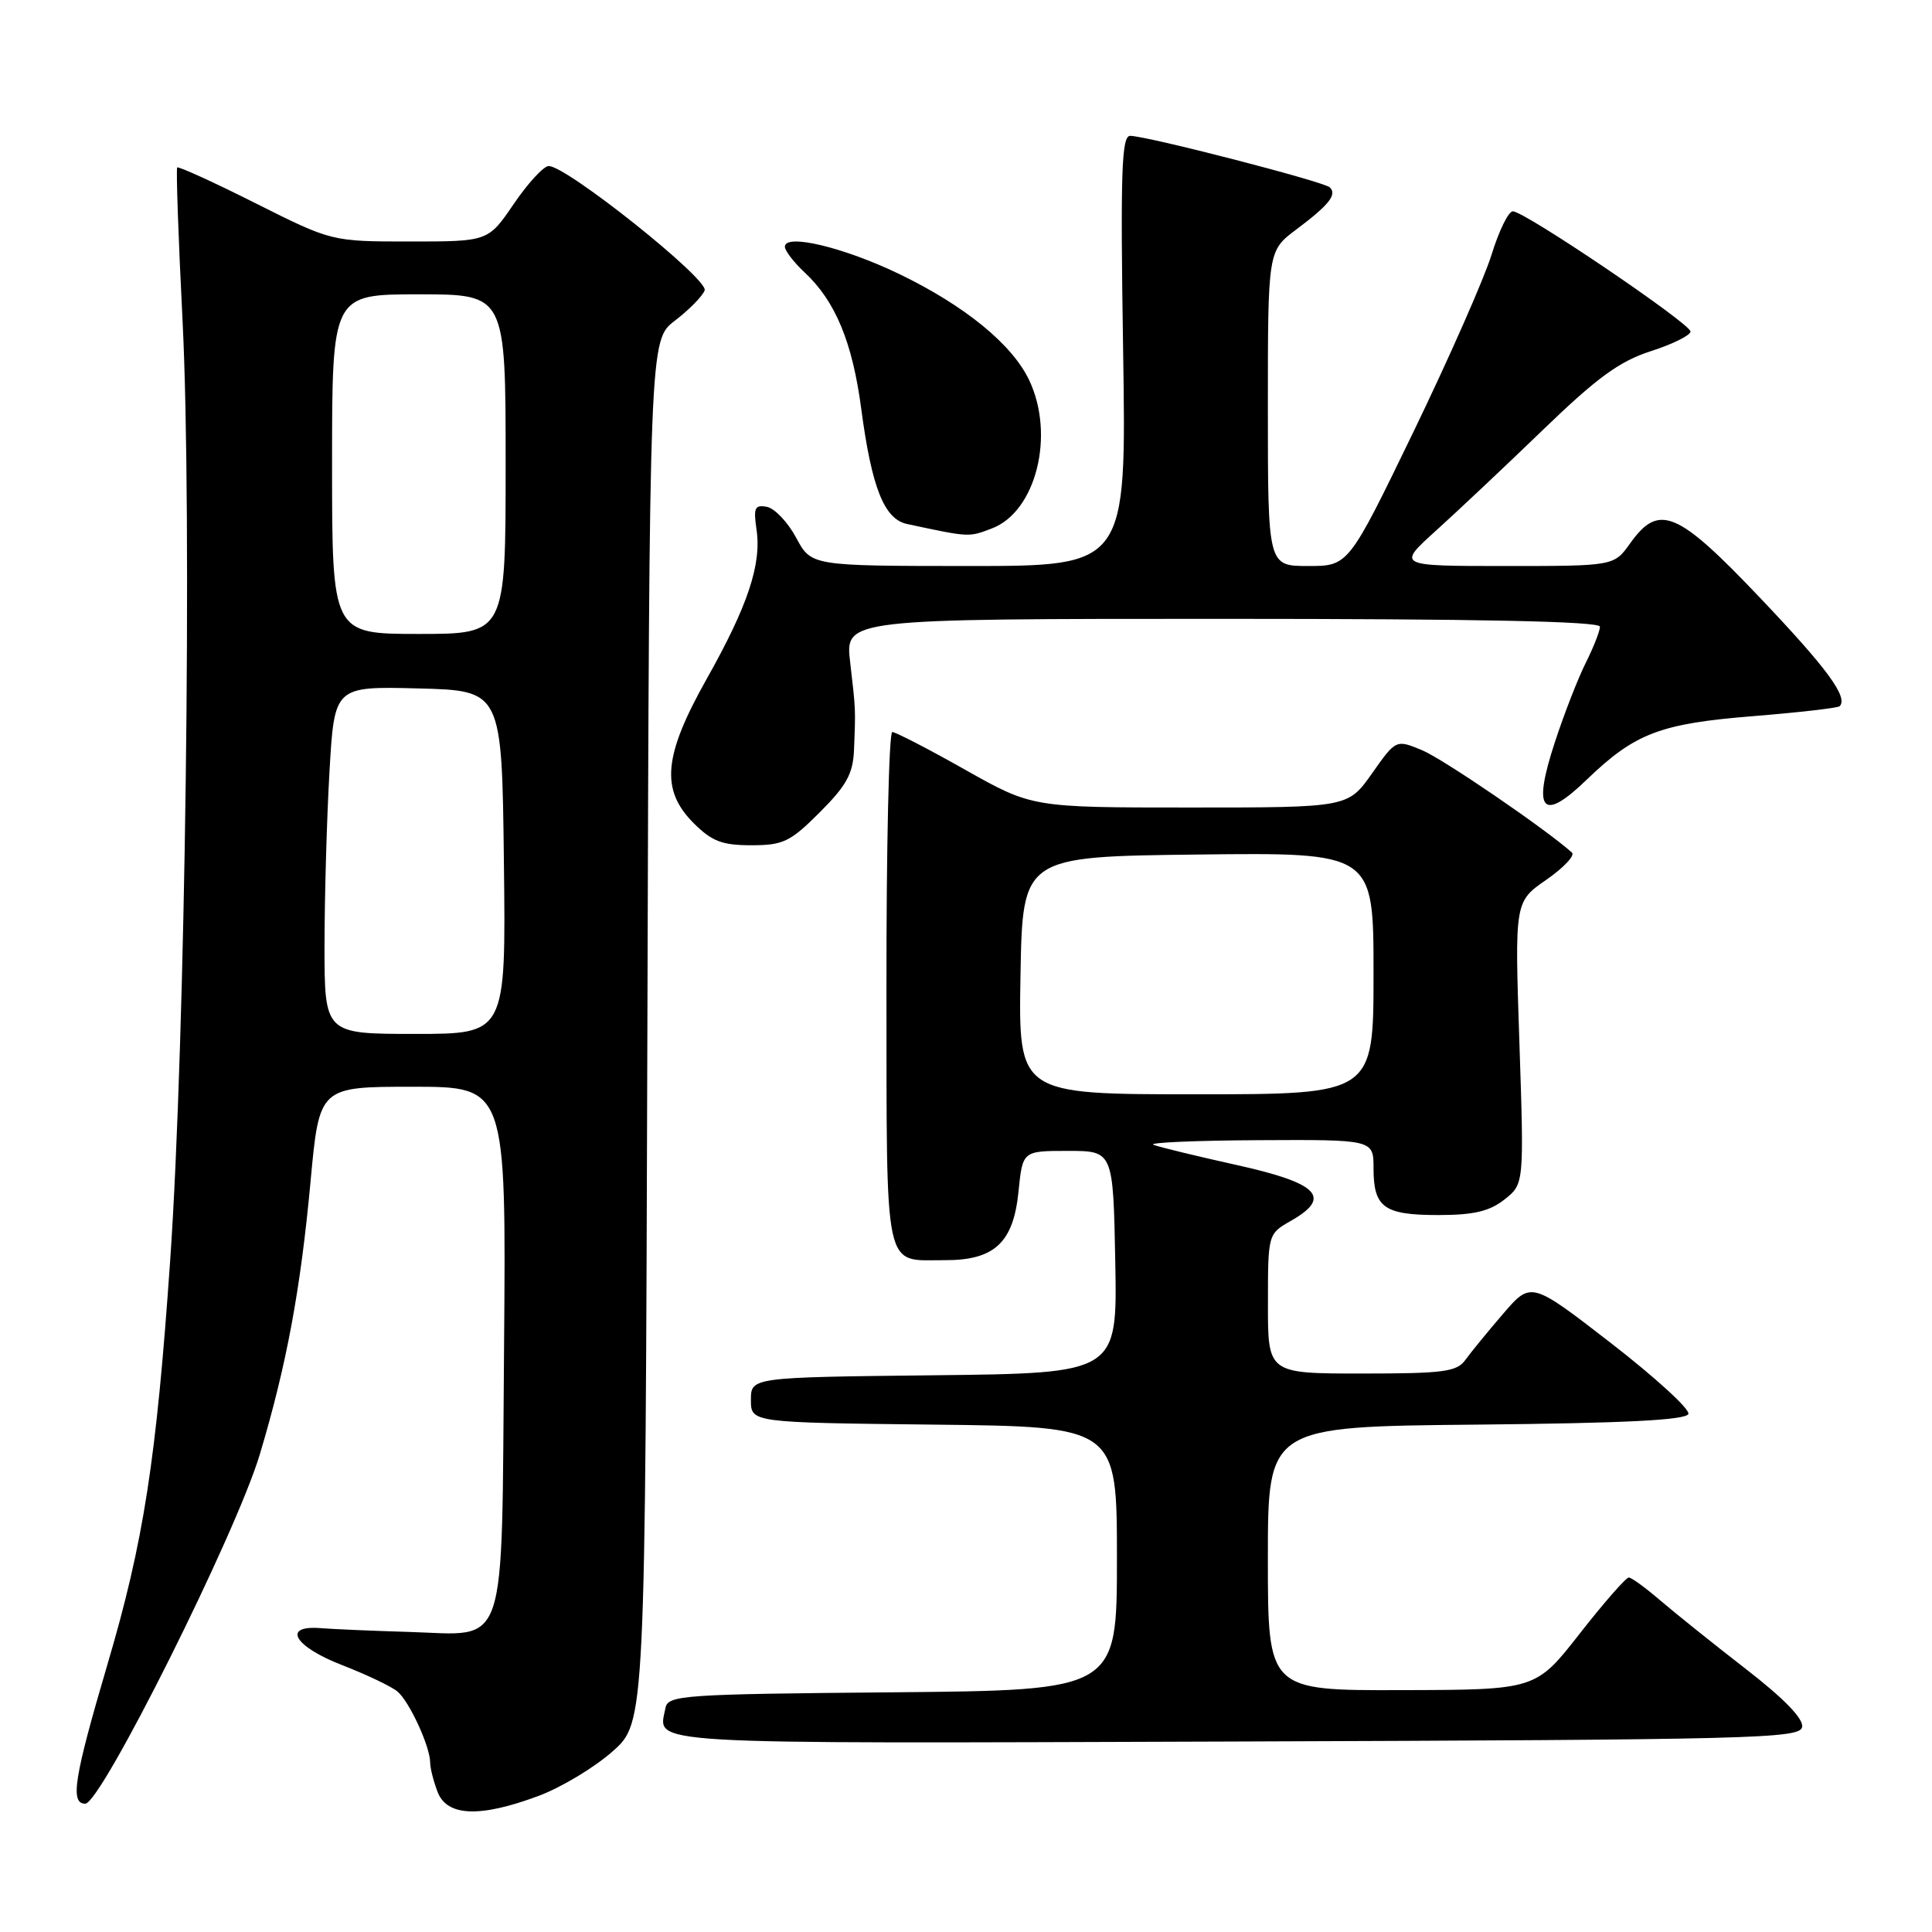 <?xml version="1.0" encoding="UTF-8" standalone="no"?>
<!DOCTYPE svg PUBLIC "-//W3C//DTD SVG 1.1//EN" "http://www.w3.org/Graphics/SVG/1.1/DTD/svg11.dtd" >
<svg xmlns="http://www.w3.org/2000/svg" xmlns:xlink="http://www.w3.org/1999/xlink" version="1.1" viewBox="0 0 256 256">
 <g >
 <path fill="currentColor"
d=" M 71.38 237.96 C 74.38 236.84 78.78 234.19 81.17 232.07 C 85.50 228.23 85.50 228.23 85.78 136.65 C 86.05 45.06 86.05 45.06 89.44 42.48 C 91.30 41.06 93.07 39.26 93.37 38.48 C 93.93 37.02 75.10 22.00 72.71 22.00 C 72.04 22.00 69.97 24.25 68.09 27.00 C 64.69 32.00 64.69 32.00 54.33 32.00 C 43.96 32.00 43.96 32.00 33.88 26.94 C 28.33 24.15 23.65 22.02 23.48 22.19 C 23.32 22.36 23.63 31.50 24.19 42.50 C 25.48 68.14 24.57 137.91 22.55 167.00 C 20.71 193.49 19.05 204.24 14.25 220.50 C 9.81 235.57 9.26 239.00 11.30 239.00 C 13.39 239.00 31.27 203.23 34.42 192.73 C 37.96 180.93 39.83 170.88 41.15 156.55 C 42.31 144.00 42.31 144.00 54.69 144.00 C 67.07 144.00 67.07 144.00 66.79 178.47 C 66.44 219.58 67.43 216.63 54.21 216.24 C 49.42 216.10 44.15 215.87 42.50 215.74 C 37.31 215.32 38.96 218.17 45.34 220.64 C 48.55 221.89 51.84 223.45 52.65 224.12 C 54.24 225.44 57.00 231.43 57.00 233.56 C 57.00 234.28 57.44 236.02 57.98 237.43 C 59.22 240.70 63.60 240.87 71.38 237.96 Z  M 238.79 228.84 C 239.00 227.75 236.41 225.08 231.31 221.13 C 227.01 217.80 221.93 213.72 220.00 212.07 C 218.07 210.41 216.20 209.04 215.83 209.03 C 215.46 209.01 212.54 212.35 209.33 216.45 C 203.50 223.91 203.50 223.91 185.75 223.95 C 168.00 224.00 168.00 224.00 168.00 206.52 C 168.00 189.03 168.00 189.03 195.67 188.77 C 215.37 188.58 223.44 188.17 223.72 187.35 C 223.93 186.72 219.32 182.51 213.49 177.99 C 202.88 169.78 202.88 169.78 199.19 174.06 C 197.16 176.42 194.91 179.17 194.19 180.17 C 193.05 181.77 191.35 182.00 180.44 182.00 C 168.00 182.00 168.00 182.00 168.01 172.75 C 168.01 163.50 168.01 163.50 171.08 161.75 C 176.54 158.64 174.71 156.77 163.82 154.36 C 158.50 153.18 153.56 151.98 152.83 151.69 C 152.10 151.40 158.36 151.12 166.75 151.08 C 182.00 151.00 182.00 151.00 182.00 154.80 C 182.00 160.00 183.38 161.00 190.57 161.00 C 195.27 161.00 197.35 160.51 199.34 158.95 C 201.95 156.89 201.95 156.89 201.33 138.19 C 200.70 119.48 200.70 119.48 204.89 116.58 C 207.19 114.98 208.72 113.36 208.29 112.97 C 204.85 109.88 191.24 100.58 188.46 99.42 C 184.98 97.97 184.98 97.97 181.80 102.48 C 178.61 107.00 178.61 107.00 157.69 107.00 C 136.77 107.00 136.77 107.00 127.90 102.00 C 123.03 99.25 118.67 97.00 118.23 97.00 C 117.79 97.00 117.44 112.32 117.46 131.04 C 117.50 169.23 117.02 166.96 125.14 166.98 C 131.77 167.01 134.28 164.68 134.96 157.87 C 135.50 152.50 135.50 152.50 141.50 152.50 C 147.50 152.50 147.50 152.50 147.78 167.23 C 148.05 181.96 148.05 181.96 123.78 182.23 C 99.50 182.50 99.50 182.50 99.50 185.50 C 99.50 188.50 99.50 188.50 123.75 188.77 C 148.00 189.04 148.00 189.04 148.00 206.50 C 148.00 223.97 148.00 223.97 118.26 224.24 C 90.49 224.48 88.50 224.62 88.18 226.31 C 87.23 231.24 83.61 231.03 163.71 230.76 C 232.49 230.52 238.50 230.37 238.79 228.84 Z  M 108.63 107.63 C 112.17 104.09 113.03 102.52 113.16 99.38 C 113.38 93.89 113.39 94.09 112.65 87.75 C 111.98 82.00 111.98 82.00 161.99 82.00 C 195.94 82.00 212.00 82.33 212.00 83.04 C 212.00 83.61 211.16 85.75 210.14 87.79 C 209.11 89.83 207.26 94.58 206.03 98.34 C 203.02 107.49 204.33 109.03 210.25 103.31 C 216.64 97.15 219.98 95.88 232.34 94.89 C 238.38 94.40 243.52 93.81 243.76 93.58 C 244.93 92.41 242.13 88.59 233.24 79.24 C 222.24 67.66 219.82 66.64 216.00 72.00 C 213.86 75.00 213.86 75.00 199.47 75.00 C 185.09 75.00 185.09 75.00 190.29 70.30 C 193.16 67.71 199.55 61.69 204.50 56.91 C 211.64 50.02 214.59 47.87 218.75 46.53 C 221.64 45.60 224.00 44.43 224.00 43.93 C 224.00 42.88 202.02 28.00 200.46 28.00 C 199.88 28.00 198.62 30.57 197.65 33.72 C 196.68 36.86 192.02 47.44 187.29 57.22 C 178.68 75.00 178.68 75.00 173.34 75.00 C 168.00 75.00 168.00 75.00 168.00 54.12 C 168.00 33.24 168.00 33.24 171.75 30.42 C 176.11 27.15 177.19 25.79 176.21 24.83 C 175.42 24.06 151.92 18.00 149.75 18.00 C 148.61 18.00 148.45 22.84 148.82 46.50 C 149.26 75.00 149.26 75.00 128.38 75.00 C 107.50 74.99 107.50 74.99 105.50 71.26 C 104.40 69.20 102.65 67.36 101.62 67.16 C 100.01 66.86 99.82 67.28 100.24 70.15 C 100.93 74.76 99.10 80.26 93.64 89.96 C 87.90 100.17 87.50 104.65 91.92 109.08 C 94.33 111.48 95.68 112.00 99.55 112.00 C 103.78 112.00 104.71 111.55 108.63 107.63 Z  M 131.43 70.02 C 137.28 67.80 139.83 57.65 136.37 50.37 C 134.12 45.63 127.85 40.51 119.18 36.32 C 111.82 32.77 104.00 30.90 104.00 32.69 C 104.00 33.22 105.17 34.74 106.60 36.08 C 110.70 39.90 112.96 45.35 114.13 54.25 C 115.51 64.62 117.16 68.78 120.18 69.43 C 128.50 71.21 128.34 71.20 131.43 70.02 Z  M 43.00 125.25 C 43.01 118.79 43.30 108.42 43.66 102.22 C 44.31 90.94 44.31 90.94 55.40 91.22 C 66.50 91.50 66.50 91.50 66.77 114.25 C 67.04 137.00 67.04 137.00 55.02 137.00 C 43.00 137.00 43.00 137.00 43.00 125.25 Z  M 44.00 61.50 C 44.00 39.00 44.00 39.00 55.50 39.00 C 67.00 39.00 67.00 39.00 67.00 61.50 C 67.00 84.00 67.00 84.00 55.50 84.00 C 44.00 84.00 44.00 84.00 44.00 61.50 Z  M 135.22 129.25 C 135.50 113.50 135.50 113.50 158.75 113.23 C 182.00 112.96 182.00 112.96 182.00 128.98 C 182.00 145.00 182.00 145.00 158.47 145.00 C 134.95 145.00 134.95 145.00 135.22 129.25 Z "/>
</g>
</svg>